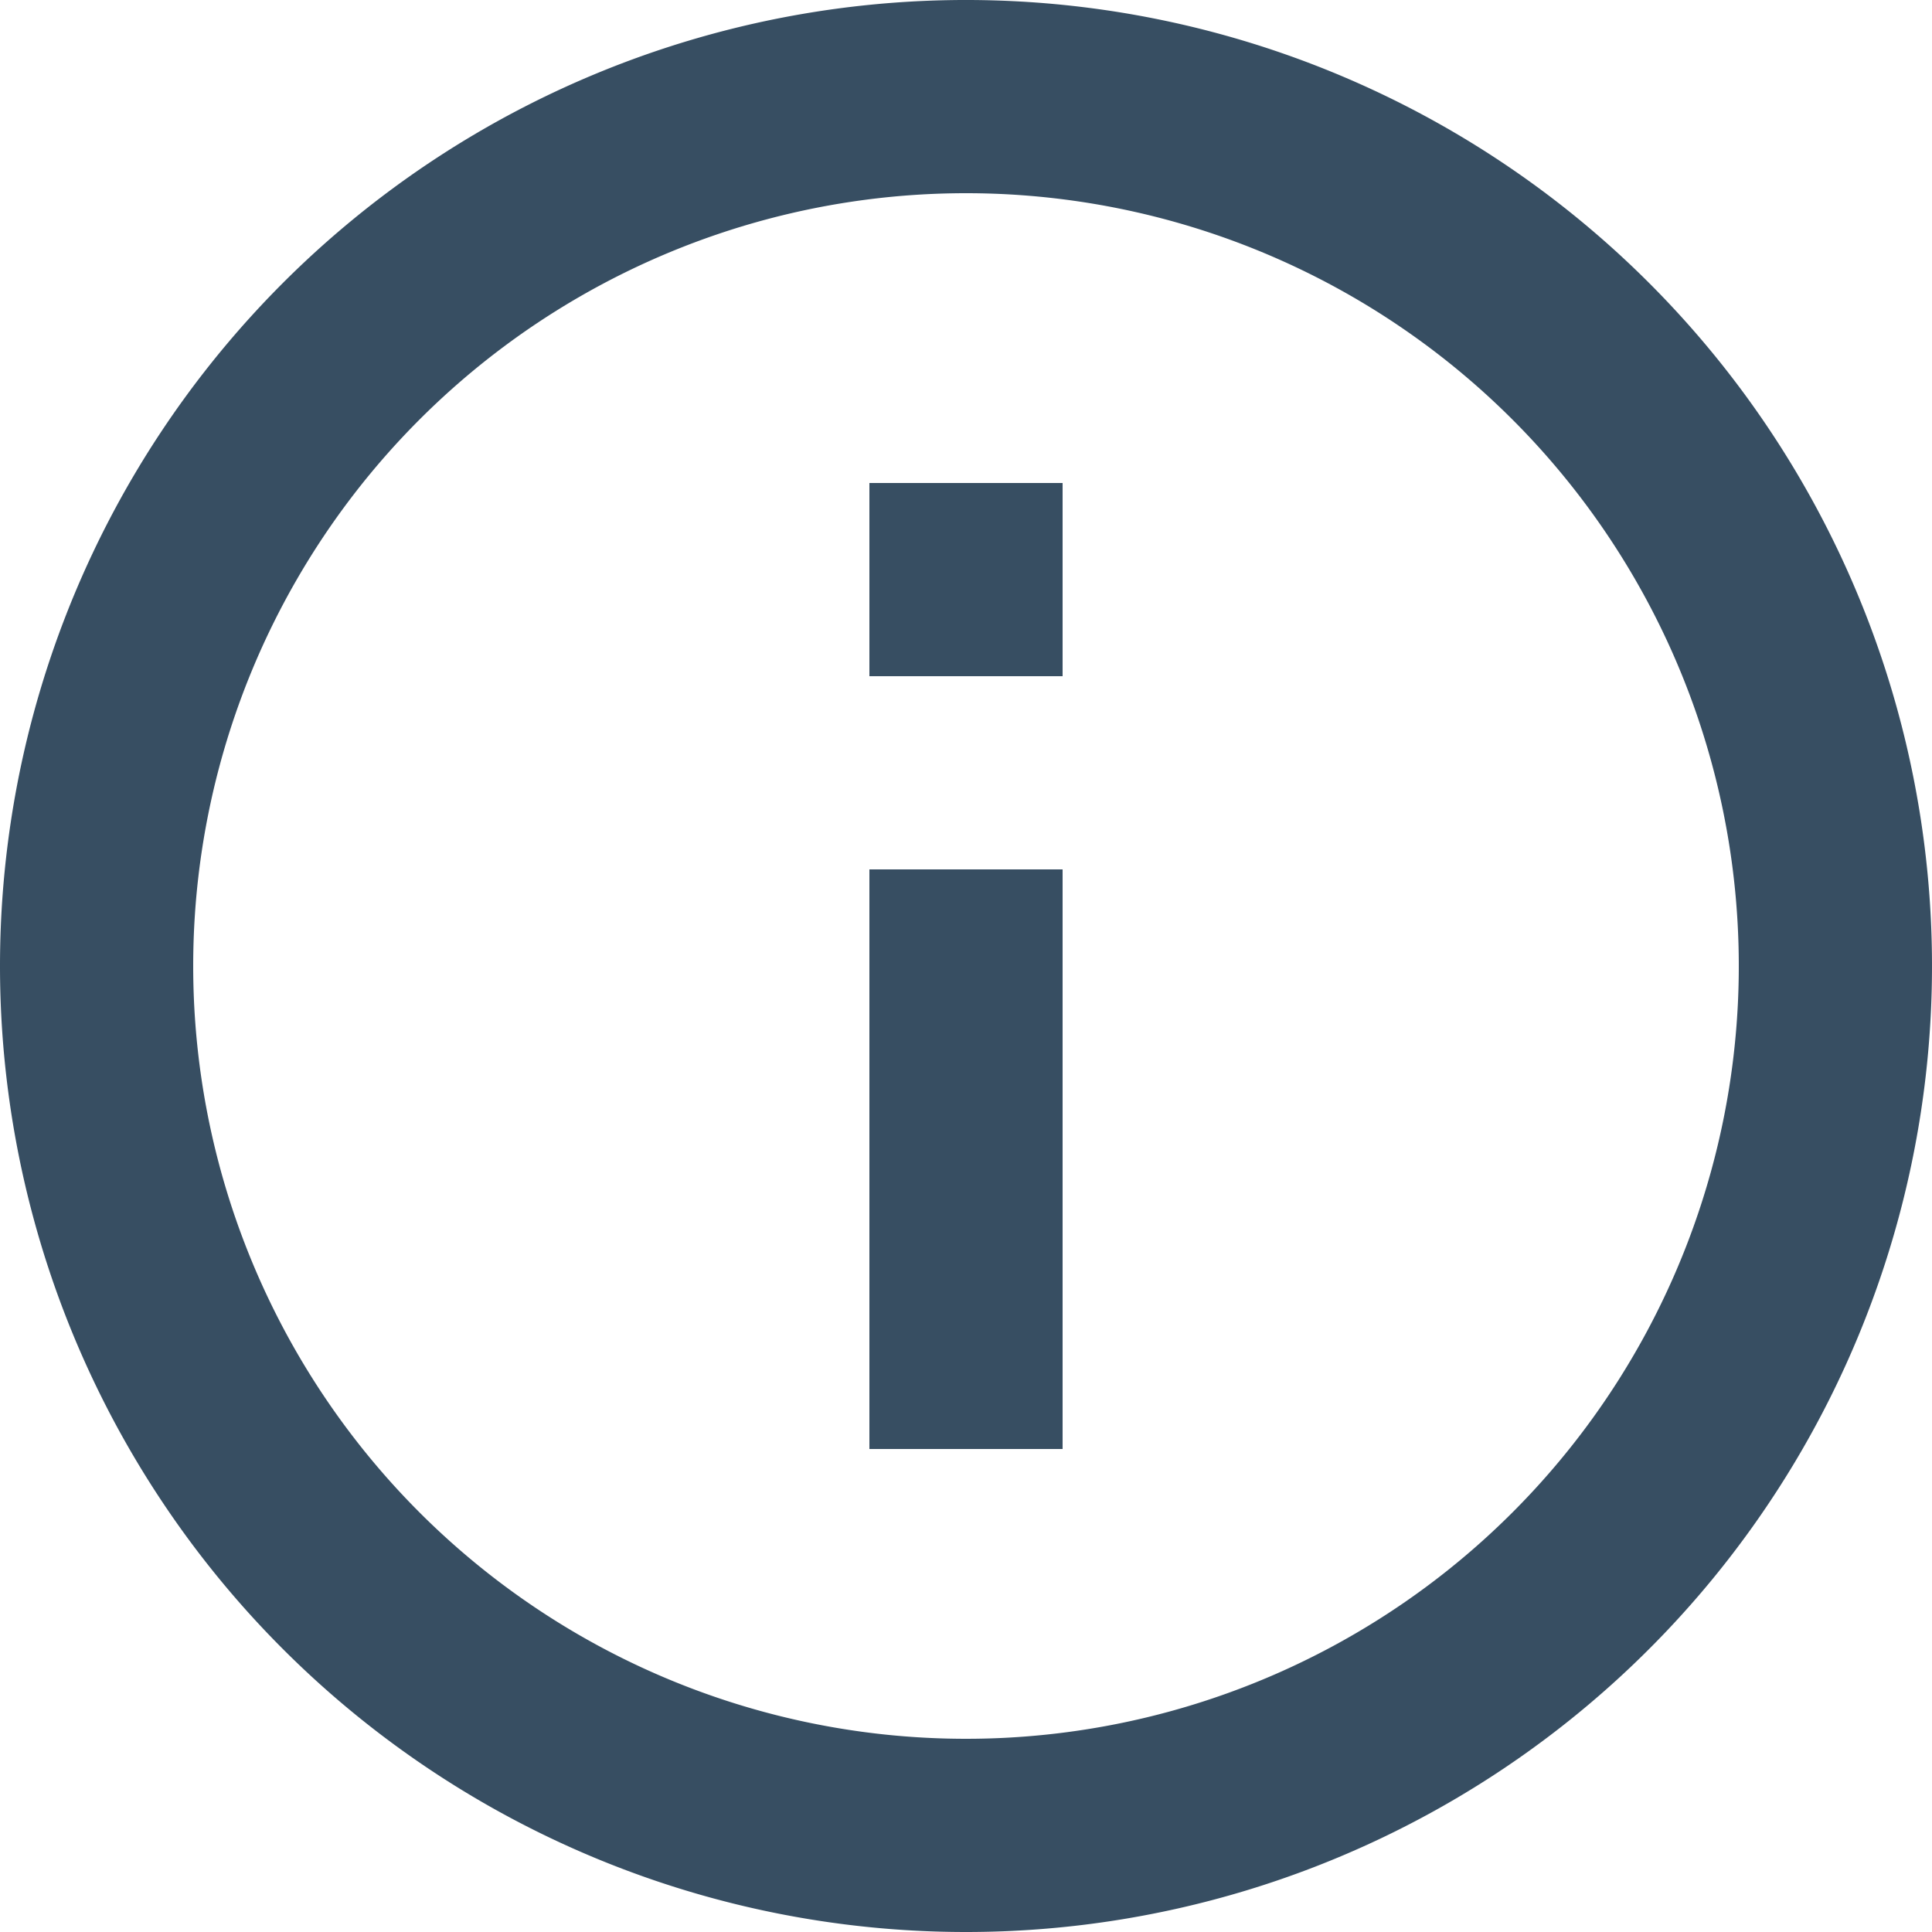 <svg xmlns="http://www.w3.org/2000/svg" viewBox="4000 158 12 12">
  <defs>
    <style>
      .cls-1 {
        fill: #374e62;
      }
    </style>
  </defs>
  <g id="ic_error_outline_24px" transform="translate(3980)">
    <path id="ic_error_outline_24px-2" data-name="ic_error_outline_24px" class="cls-1" d="M7.4,9.8H8.6V11H7.4ZM7.4,5H8.6V8.6H7.4Zm.594-3A6,6,0,1,0,14,8,6,6,0,0,0,7.994,2ZM8,12.8A4.8,4.8,0,1,1,12.8,8,4.8,4.8,0,0,1,8,12.8Z" transform="translate(34 172) rotate(180)"/>
  </g>
</svg>

